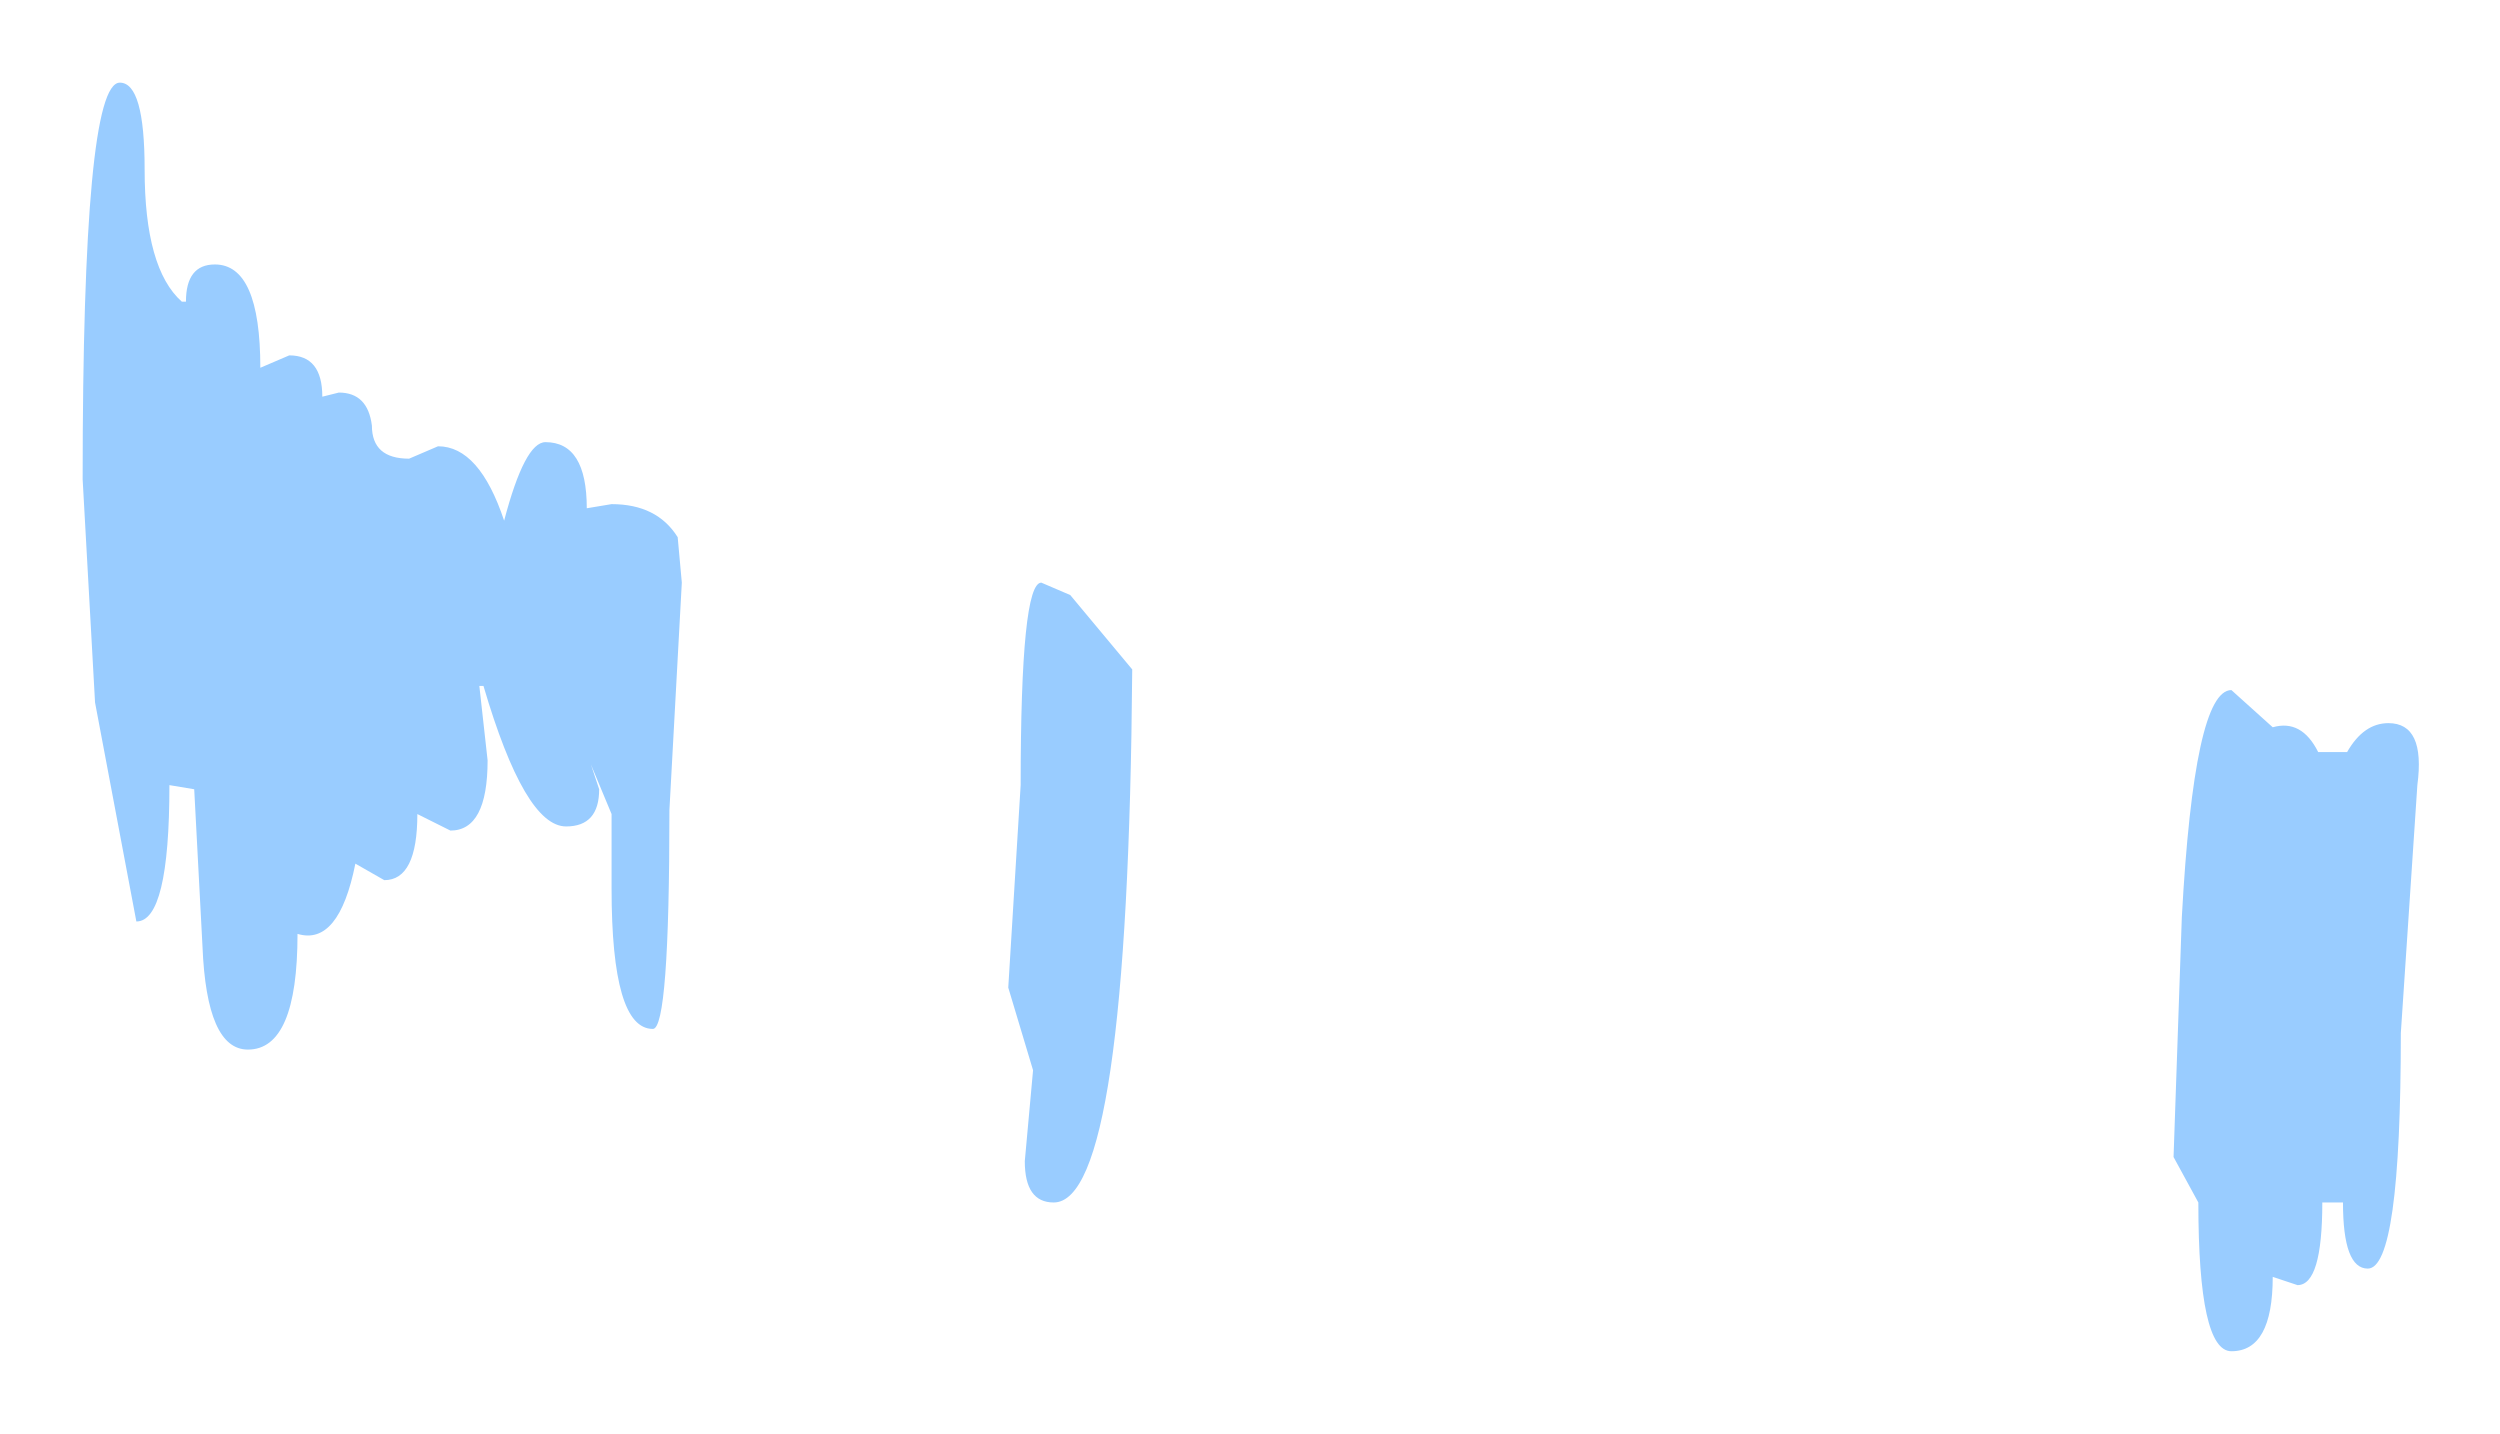 <?xml version="1.0" encoding="UTF-8" standalone="no"?>
<svg xmlns:xlink="http://www.w3.org/1999/xlink" height="17.35px" width="30.25px" xmlns="http://www.w3.org/2000/svg">
  <g transform="matrix(1.0, 0.0, 0.0, 1.0, 15.15, 8.65)">
    <path d="M-11.65 -4.35 Q-11.25 -4.35 -11.25 -3.85 L-11.05 -3.9 Q-10.7 -3.9 -10.65 -3.5 -10.65 -3.1 -10.2 -3.1 L-9.85 -3.25 Q-9.35 -3.25 -9.05 -2.35 -8.8 -3.3 -8.55 -3.3 -8.05 -3.3 -8.05 -2.5 L-7.75 -2.55 Q-7.2 -2.55 -6.95 -2.15 L-6.9 -1.6 -7.05 1.15 Q-7.05 3.8 -7.25 3.8 -7.75 3.8 -7.75 2.1 L-7.75 1.2 -8.0 0.6 -7.9 0.9 Q-7.9 1.35 -8.3 1.35 -8.8 1.35 -9.3 -0.35 L-9.35 -0.35 -9.25 0.55 Q-9.25 1.4 -9.7 1.4 L-10.1 1.2 Q-10.1 2.0 -10.5 2.0 L-10.85 1.8 Q-11.05 2.8 -11.55 2.65 -11.55 4.05 -12.15 4.05 -12.65 4.05 -12.7 2.8 L-12.8 0.9 -13.1 0.85 Q-13.1 2.5 -13.5 2.5 L-14.0 -0.15 -14.15 -2.85 Q-14.15 -7.65 -13.7 -7.65 -13.4 -7.65 -13.4 -6.6 -13.4 -5.4 -12.95 -5.0 L-12.9 -5.0 Q-12.9 -5.45 -12.55 -5.45 -12.0 -5.45 -12.0 -4.2 L-11.65 -4.35 M-2.2 -1.45 L-1.45 -0.55 Q-1.5 5.9 -2.4 5.9 -2.75 5.9 -2.75 5.4 L-2.65 4.3 -2.95 3.3 -2.8 0.85 Q-2.8 -1.6 -2.55 -1.6 L-2.2 -1.45 M12.9 0.45 L13.25 0.45 Q13.45 0.1 13.75 0.1 14.2 0.1 14.1 0.85 L13.9 3.85 Q13.9 6.7 13.5 6.7 13.2 6.7 13.2 5.9 L12.95 5.9 Q12.95 6.9 12.65 6.9 L12.35 6.8 Q12.35 7.7 11.85 7.7 11.45 7.7 11.45 5.9 L11.15 5.35 11.25 2.45 Q11.4 -0.3 11.85 -0.3 L12.35 0.15 Q12.7 0.05 12.9 0.45" fill="#99ccff" fill-rule="evenodd" stroke="none"/>
  </g>
</svg>